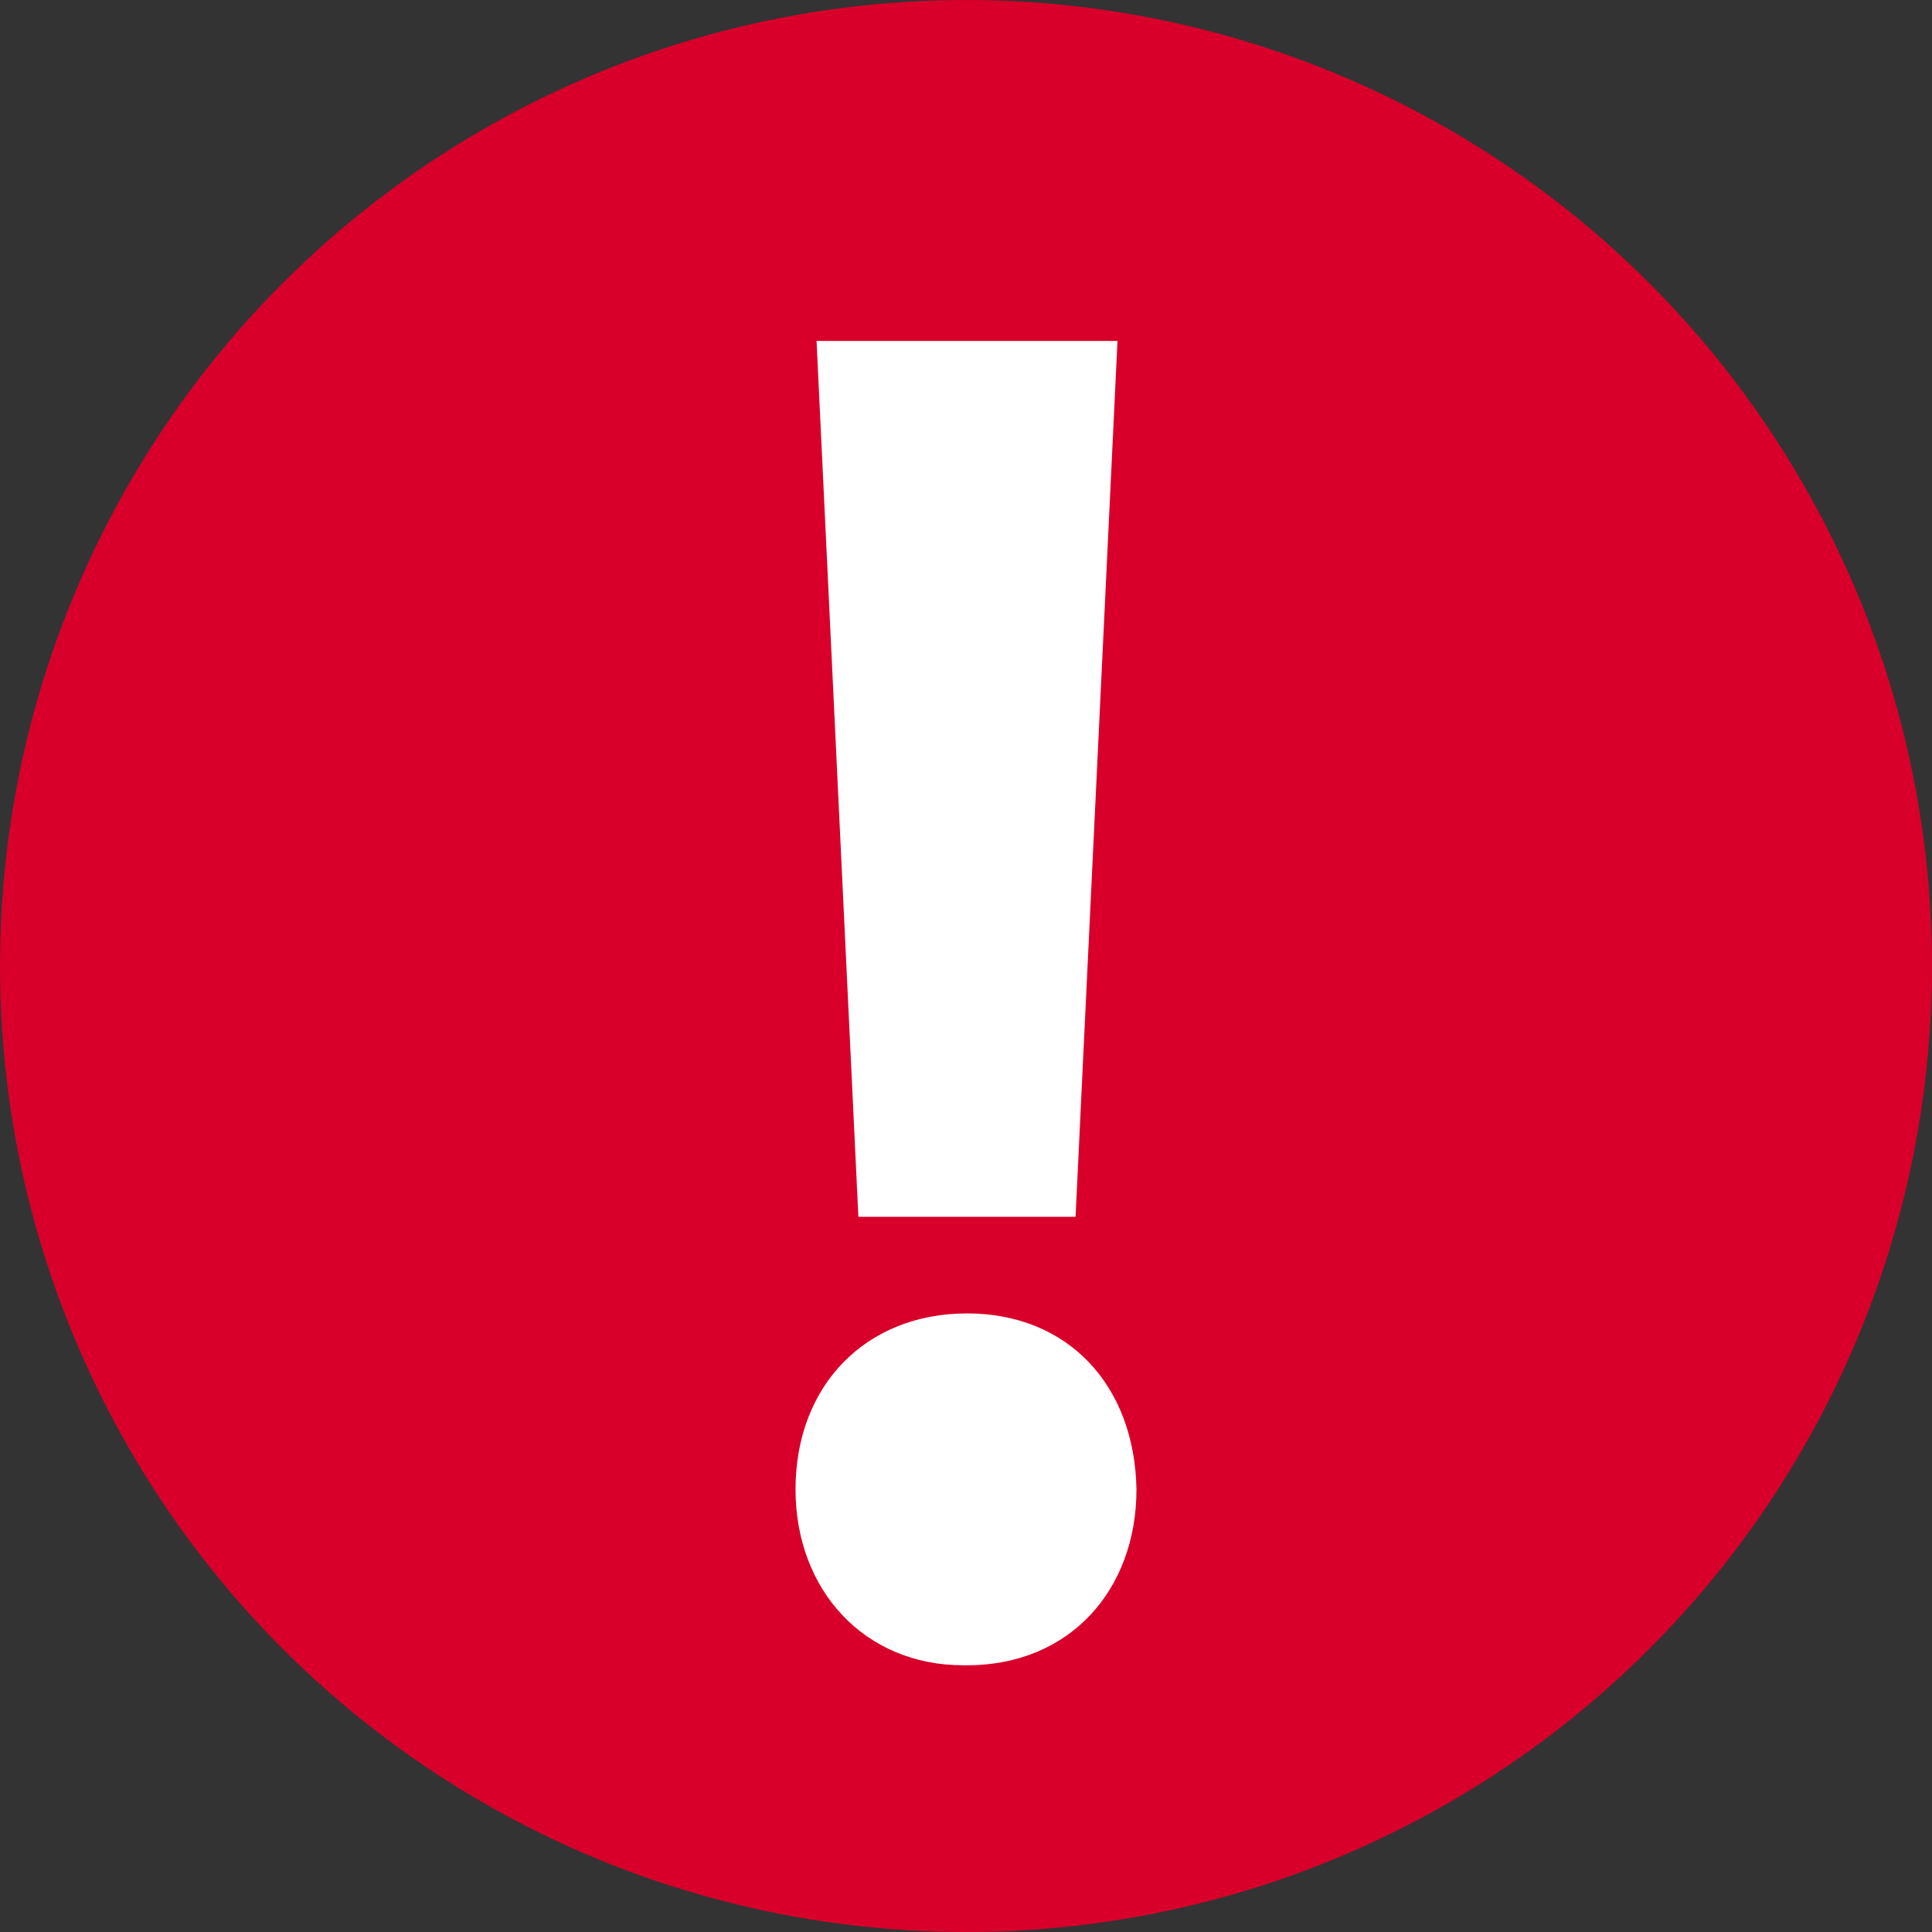 <svg width="17" height="17" viewBox="0 0 17 17" fill="none" xmlns="http://www.w3.org/2000/svg">
<rect x="0" y="0" width="17" height="17" fill="#333333" stroke="none"/>
<circle cx="8.5" cy="8.5" r="8.5" fill="#D8002A"/>
<path d="M8.509 11.557C7.621 11.557 7 12.188 7 13.105C7 13.989 7.603 14.653 8.476 14.653H8.509C9.414 14.653 10 13.989 10 13.105C9.984 12.188 9.397 11.557 8.509 11.557Z" fill="white"/>
<path d="M9.464 10.707L9.833 3H7.185L7.553 10.707H9.464Z" fill="white"/>
</svg>
